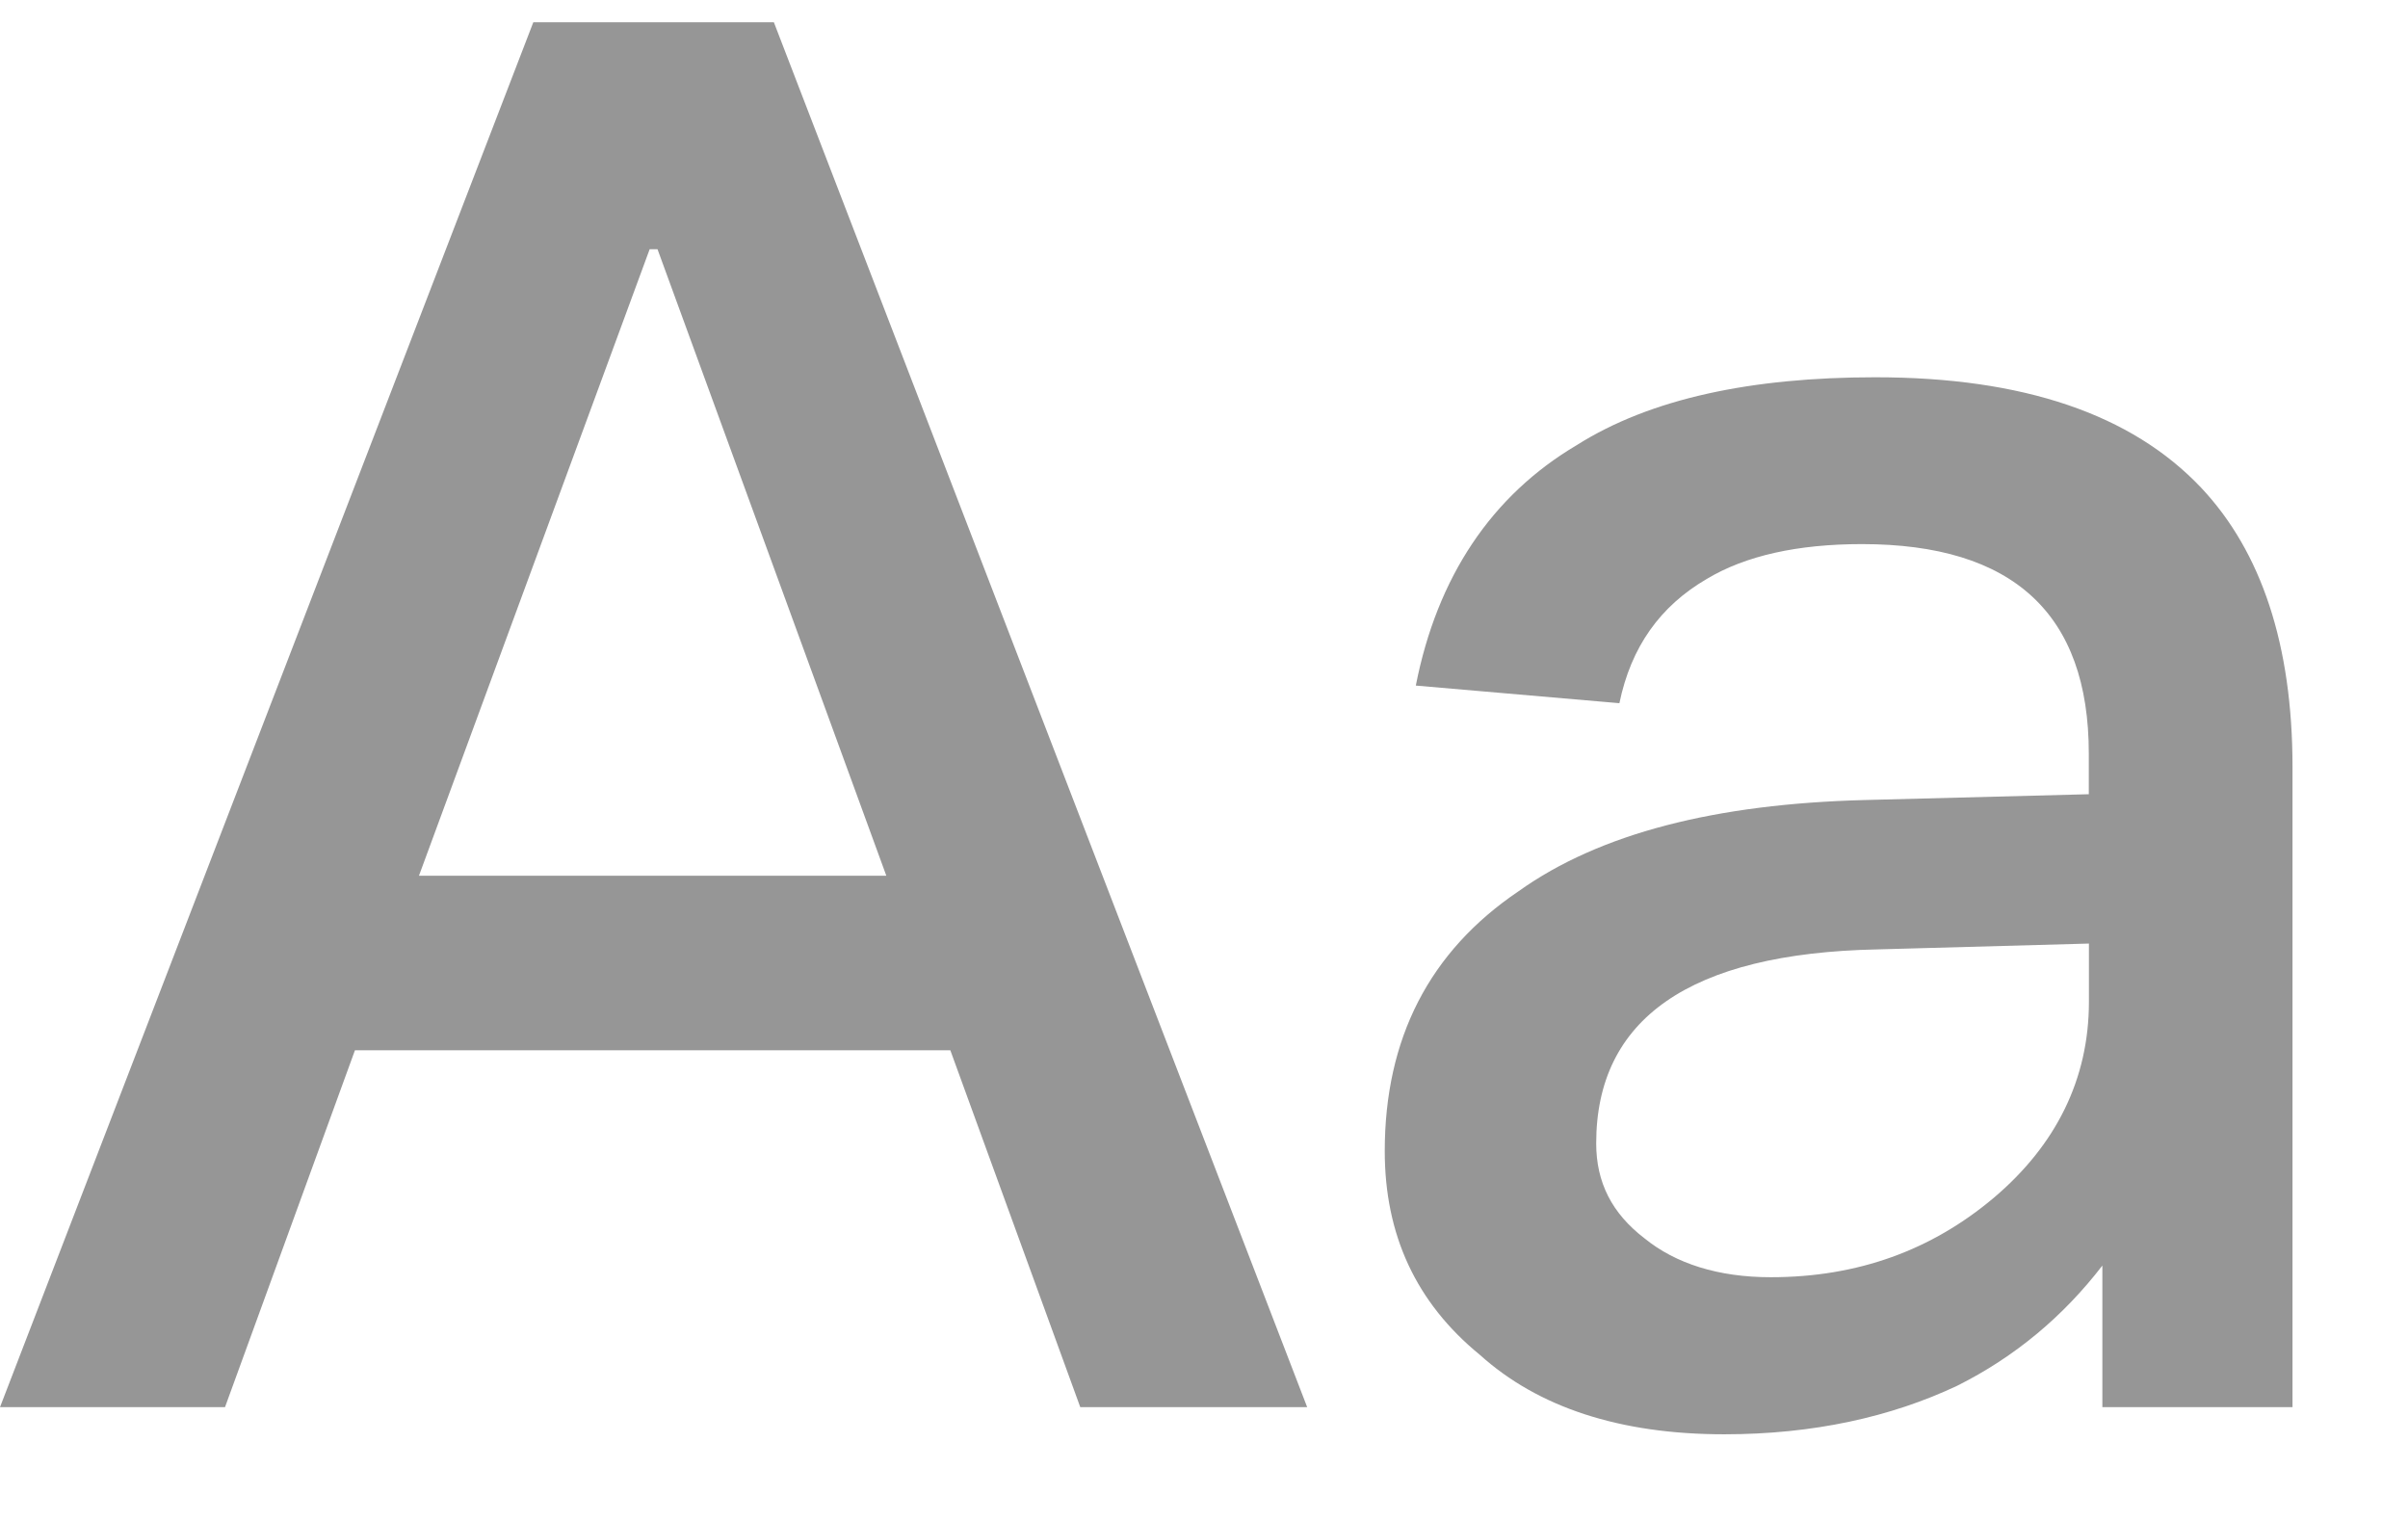 <?xml version="1.0" standalone="no"?><!DOCTYPE svg PUBLIC "-//W3C//DTD SVG 1.1//EN" "http://www.w3.org/Graphics/SVG/1.1/DTD/svg11.dtd"><svg t="1564969747482" class="icon" viewBox="0 0 1621 1024" version="1.1" xmlns="http://www.w3.org/2000/svg" p-id="1999" xmlns:xlink="http://www.w3.org/1999/xlink" width="316.602" height="200"><defs><style type="text/css"></style></defs><path d="M358.997 15.019h161.963L879.957 947.2h-152.747L639.744 706.987H238.933L151.467 947.2H0L358.997 15.019z m-76.971 574.464h314.624L442.624 167.765h-5.291l-155.307 421.717z m980.48-335.531c99.243 0 172.373 24.747 219.307 74.411 40.533 43.093 61.44 105.813 61.44 187.989V947.2h-128V851.883c-26.112 33.963-58.709 61.44-97.877 80.981-44.373 20.907-96.683 32.597-156.672 32.597-70.571 0-125.44-18.261-164.523-53.504-43.093-35.243-64-80.981-64-137.131 0-75.691 30.037-134.4 90.112-174.933 54.869-39.168 133.12-58.709 232.363-61.355l151.467-3.925v-27.392c0-94.037-50.944-140.971-152.747-140.971-43.093 0-78.336 7.765-104.448 23.467-31.317 18.261-50.944 45.653-58.795 83.627l-137.045-11.861c14.336-73.045 50.944-127.915 108.373-161.877 49.579-31.317 117.504-45.653 201.045-45.653z m143.616 381.184l-142.336 3.925c-126.635 2.56-189.269 47.019-189.269 130.56 0 26.112 10.411 47.019 32.597 64 20.907 16.981 49.664 26.112 84.907 26.112 58.709 0 108.373-18.261 150.187-53.504 41.728-35.328 64-79.701 64-131.925v-39.168z" fill="#969696" p-id="2000"></path></svg>